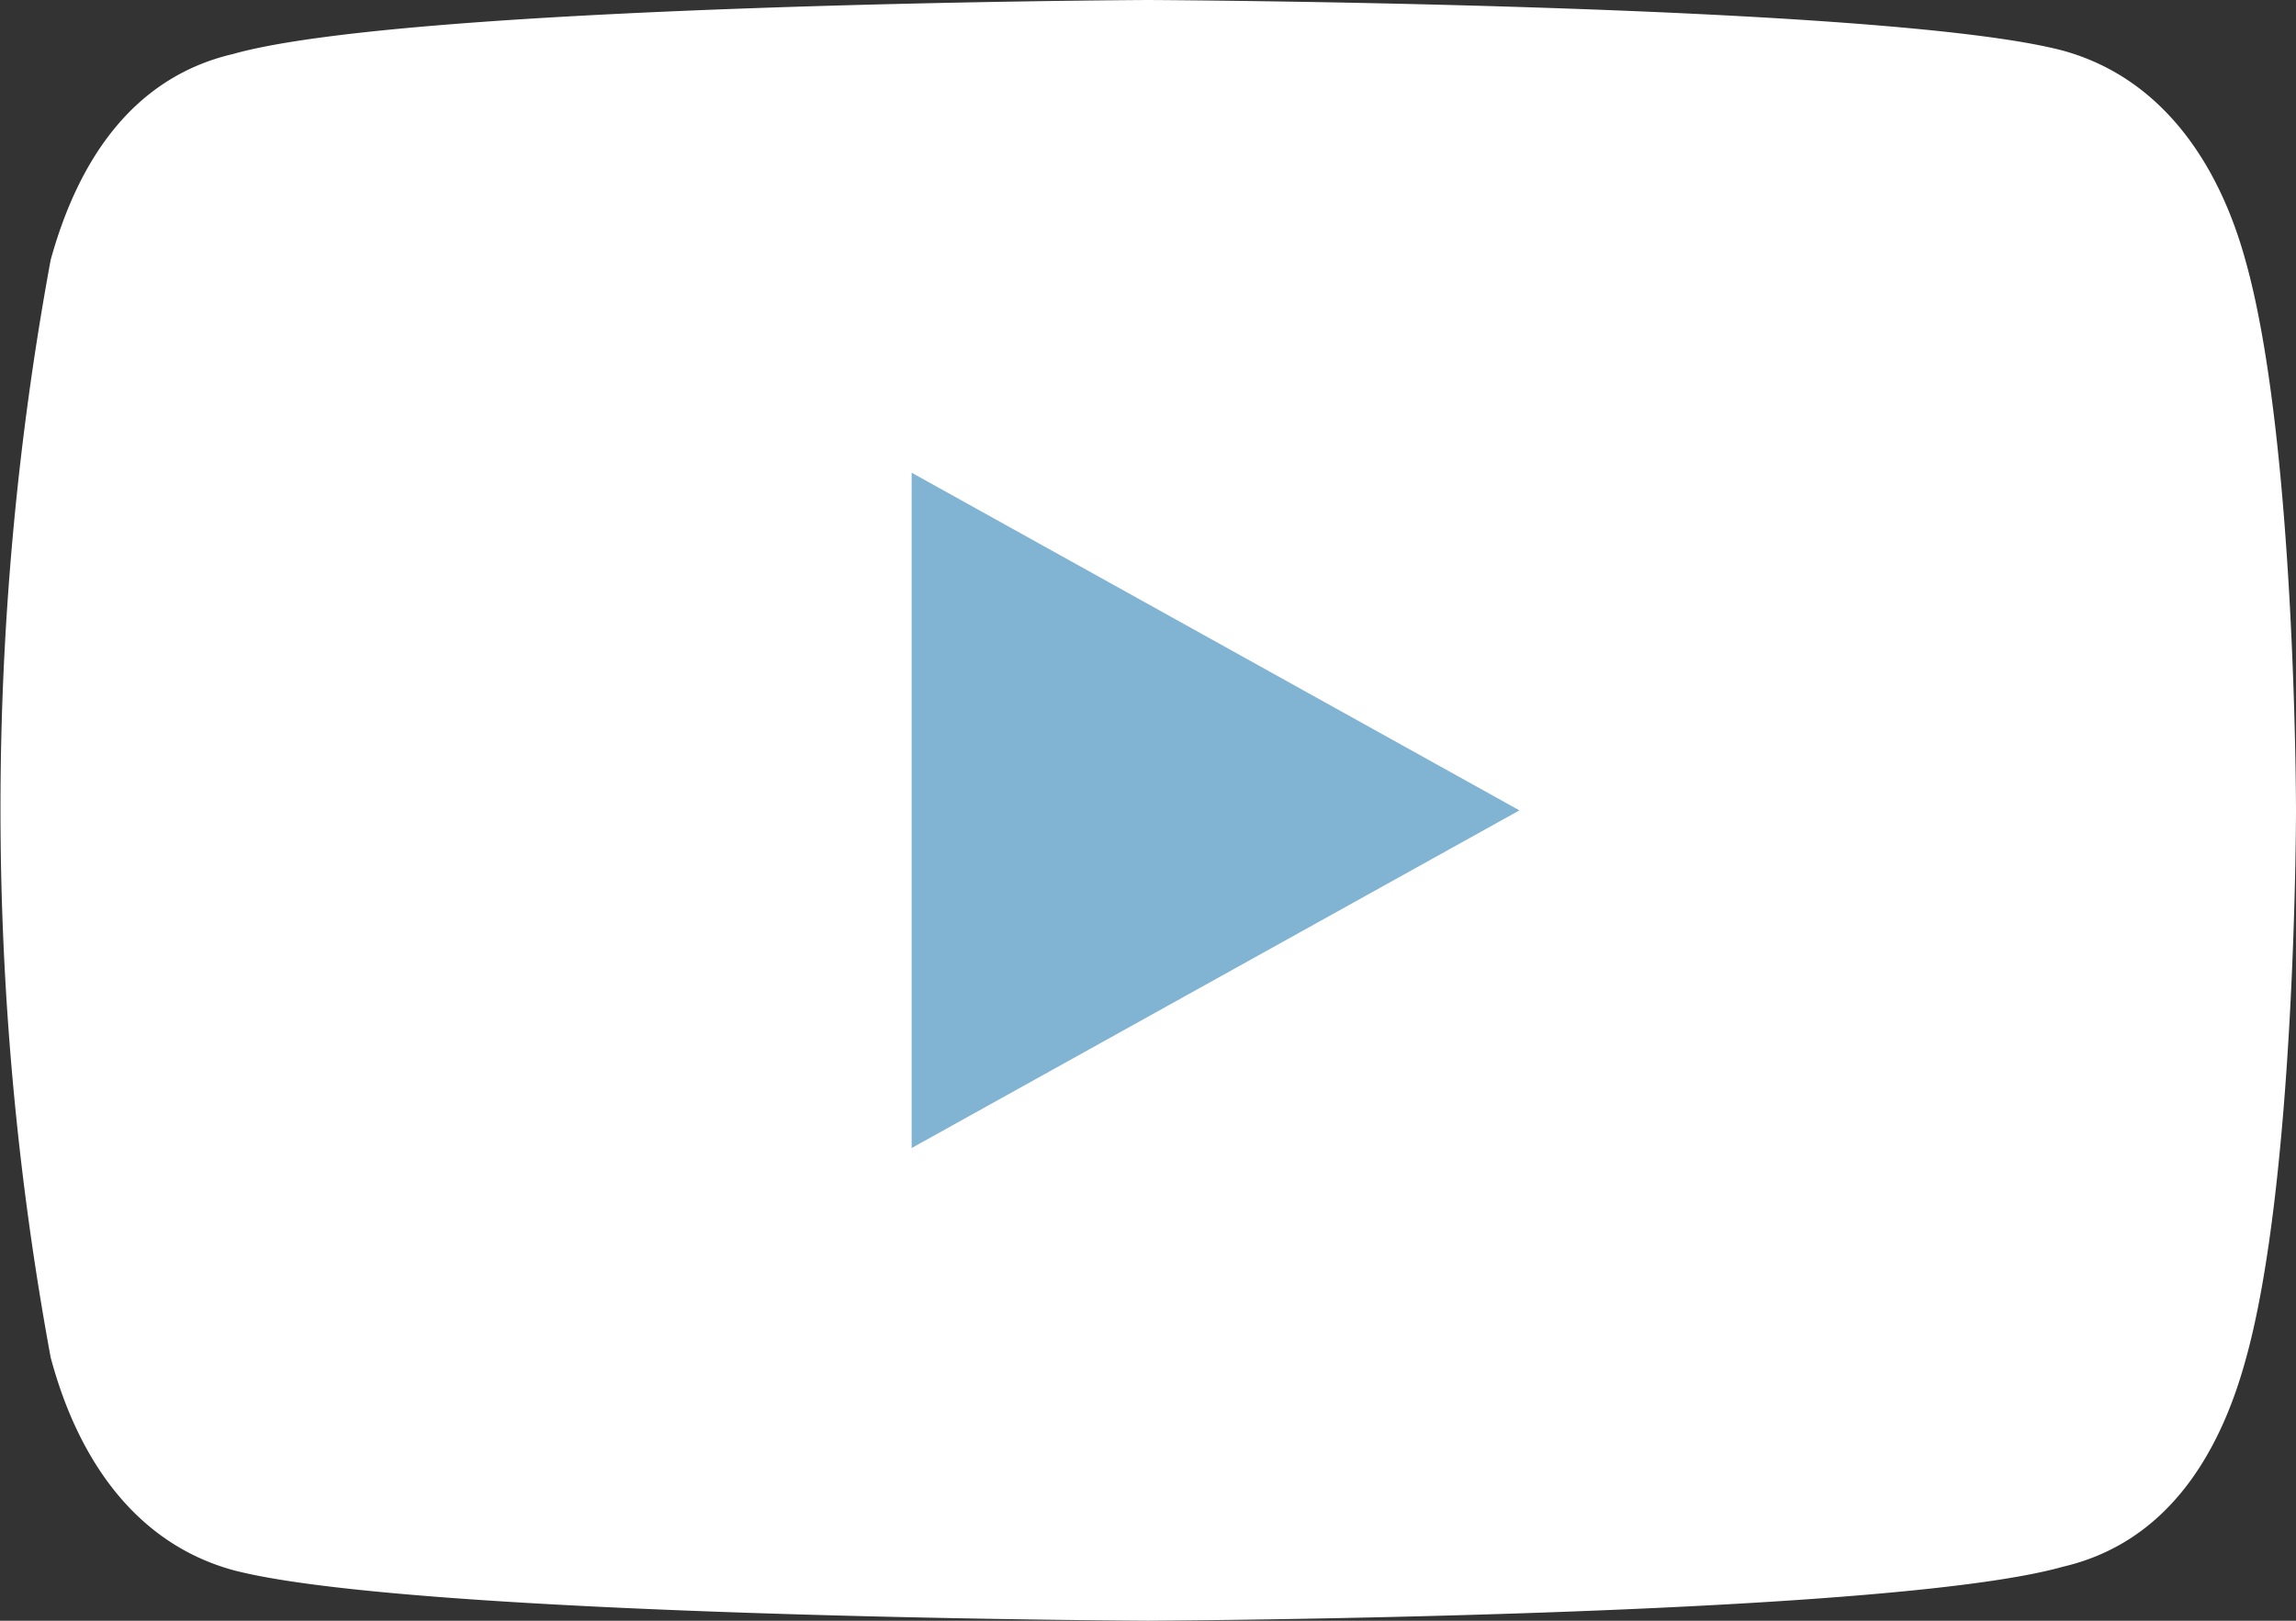 <svg xmlns="http://www.w3.org/2000/svg" viewBox="0 0 68 48">
  <rect x="0" y="0" width="68" height="48" fill="#333333" stroke="none"/>
  <defs/>
  <path fill="#fff" d="M66.5 7.7c-.8-2.9-2.5-5.4-5.4-6.2C55.8.1 34 0 34 0S12.2.1 6.9 1.6c-3 .7-4.6 3.2-5.4 6.1a89.6 89.6 0 000 32.5c.8 3 2.5 5.5 5.4 6.3C12.2 47.9 34 48 34 48s21.8-.1 27.1-1.6c3-.7 4.6-3.2 5.4-6.1C68 35 68 24 68 24s0-11-1.5-16.3z"/>
  <path fill="#81b3d2" d="M45 24L27 14v20"/>
</svg>

